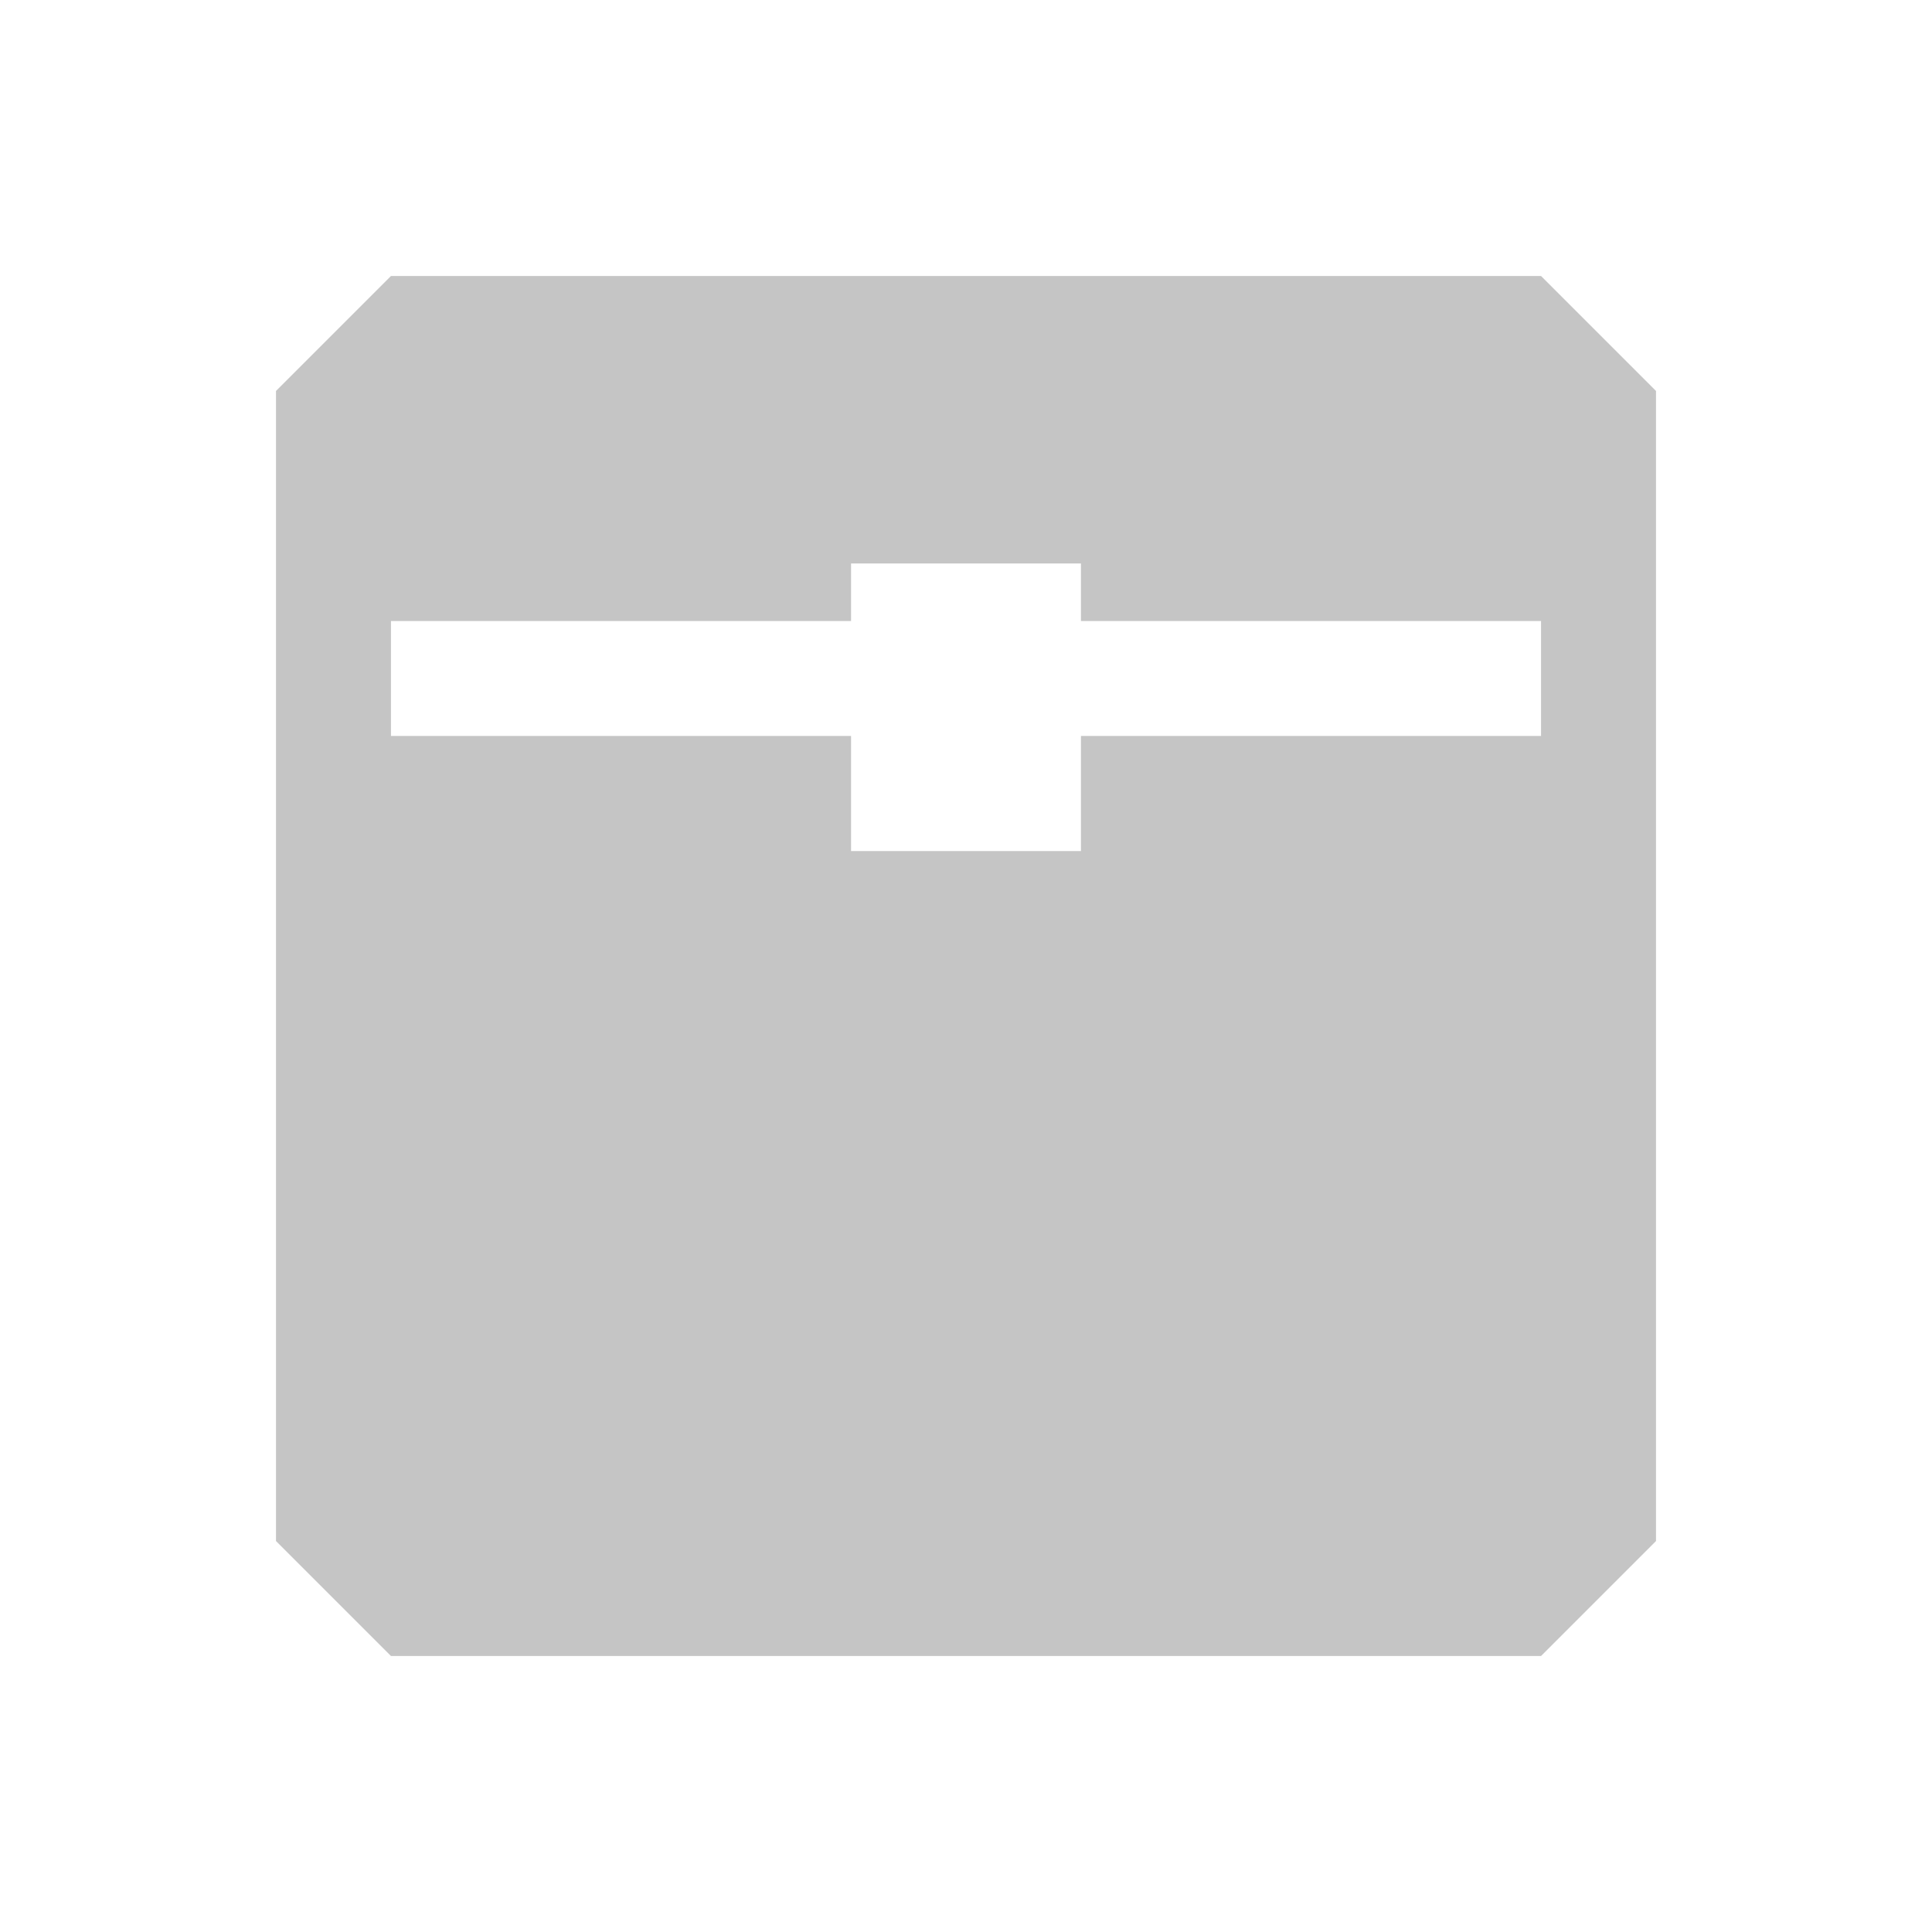 <svg width="14" height="14" viewBox="0 0 14 14" fill="none" xmlns="http://www.w3.org/2000/svg">
<path fill-rule="evenodd" clip-rule="evenodd" d="M2.833 12L2 11.167V2.833L2.833 2H11.167L12 2.833V11.167L11.167 12H2.833ZM6.167 5.333H2.833V4.5H6.167V4.083H7.833V4.5H11.167V5.333H7.833V6.167H6.167V5.333Z" fill="#C5C5C5"/>
</svg>

